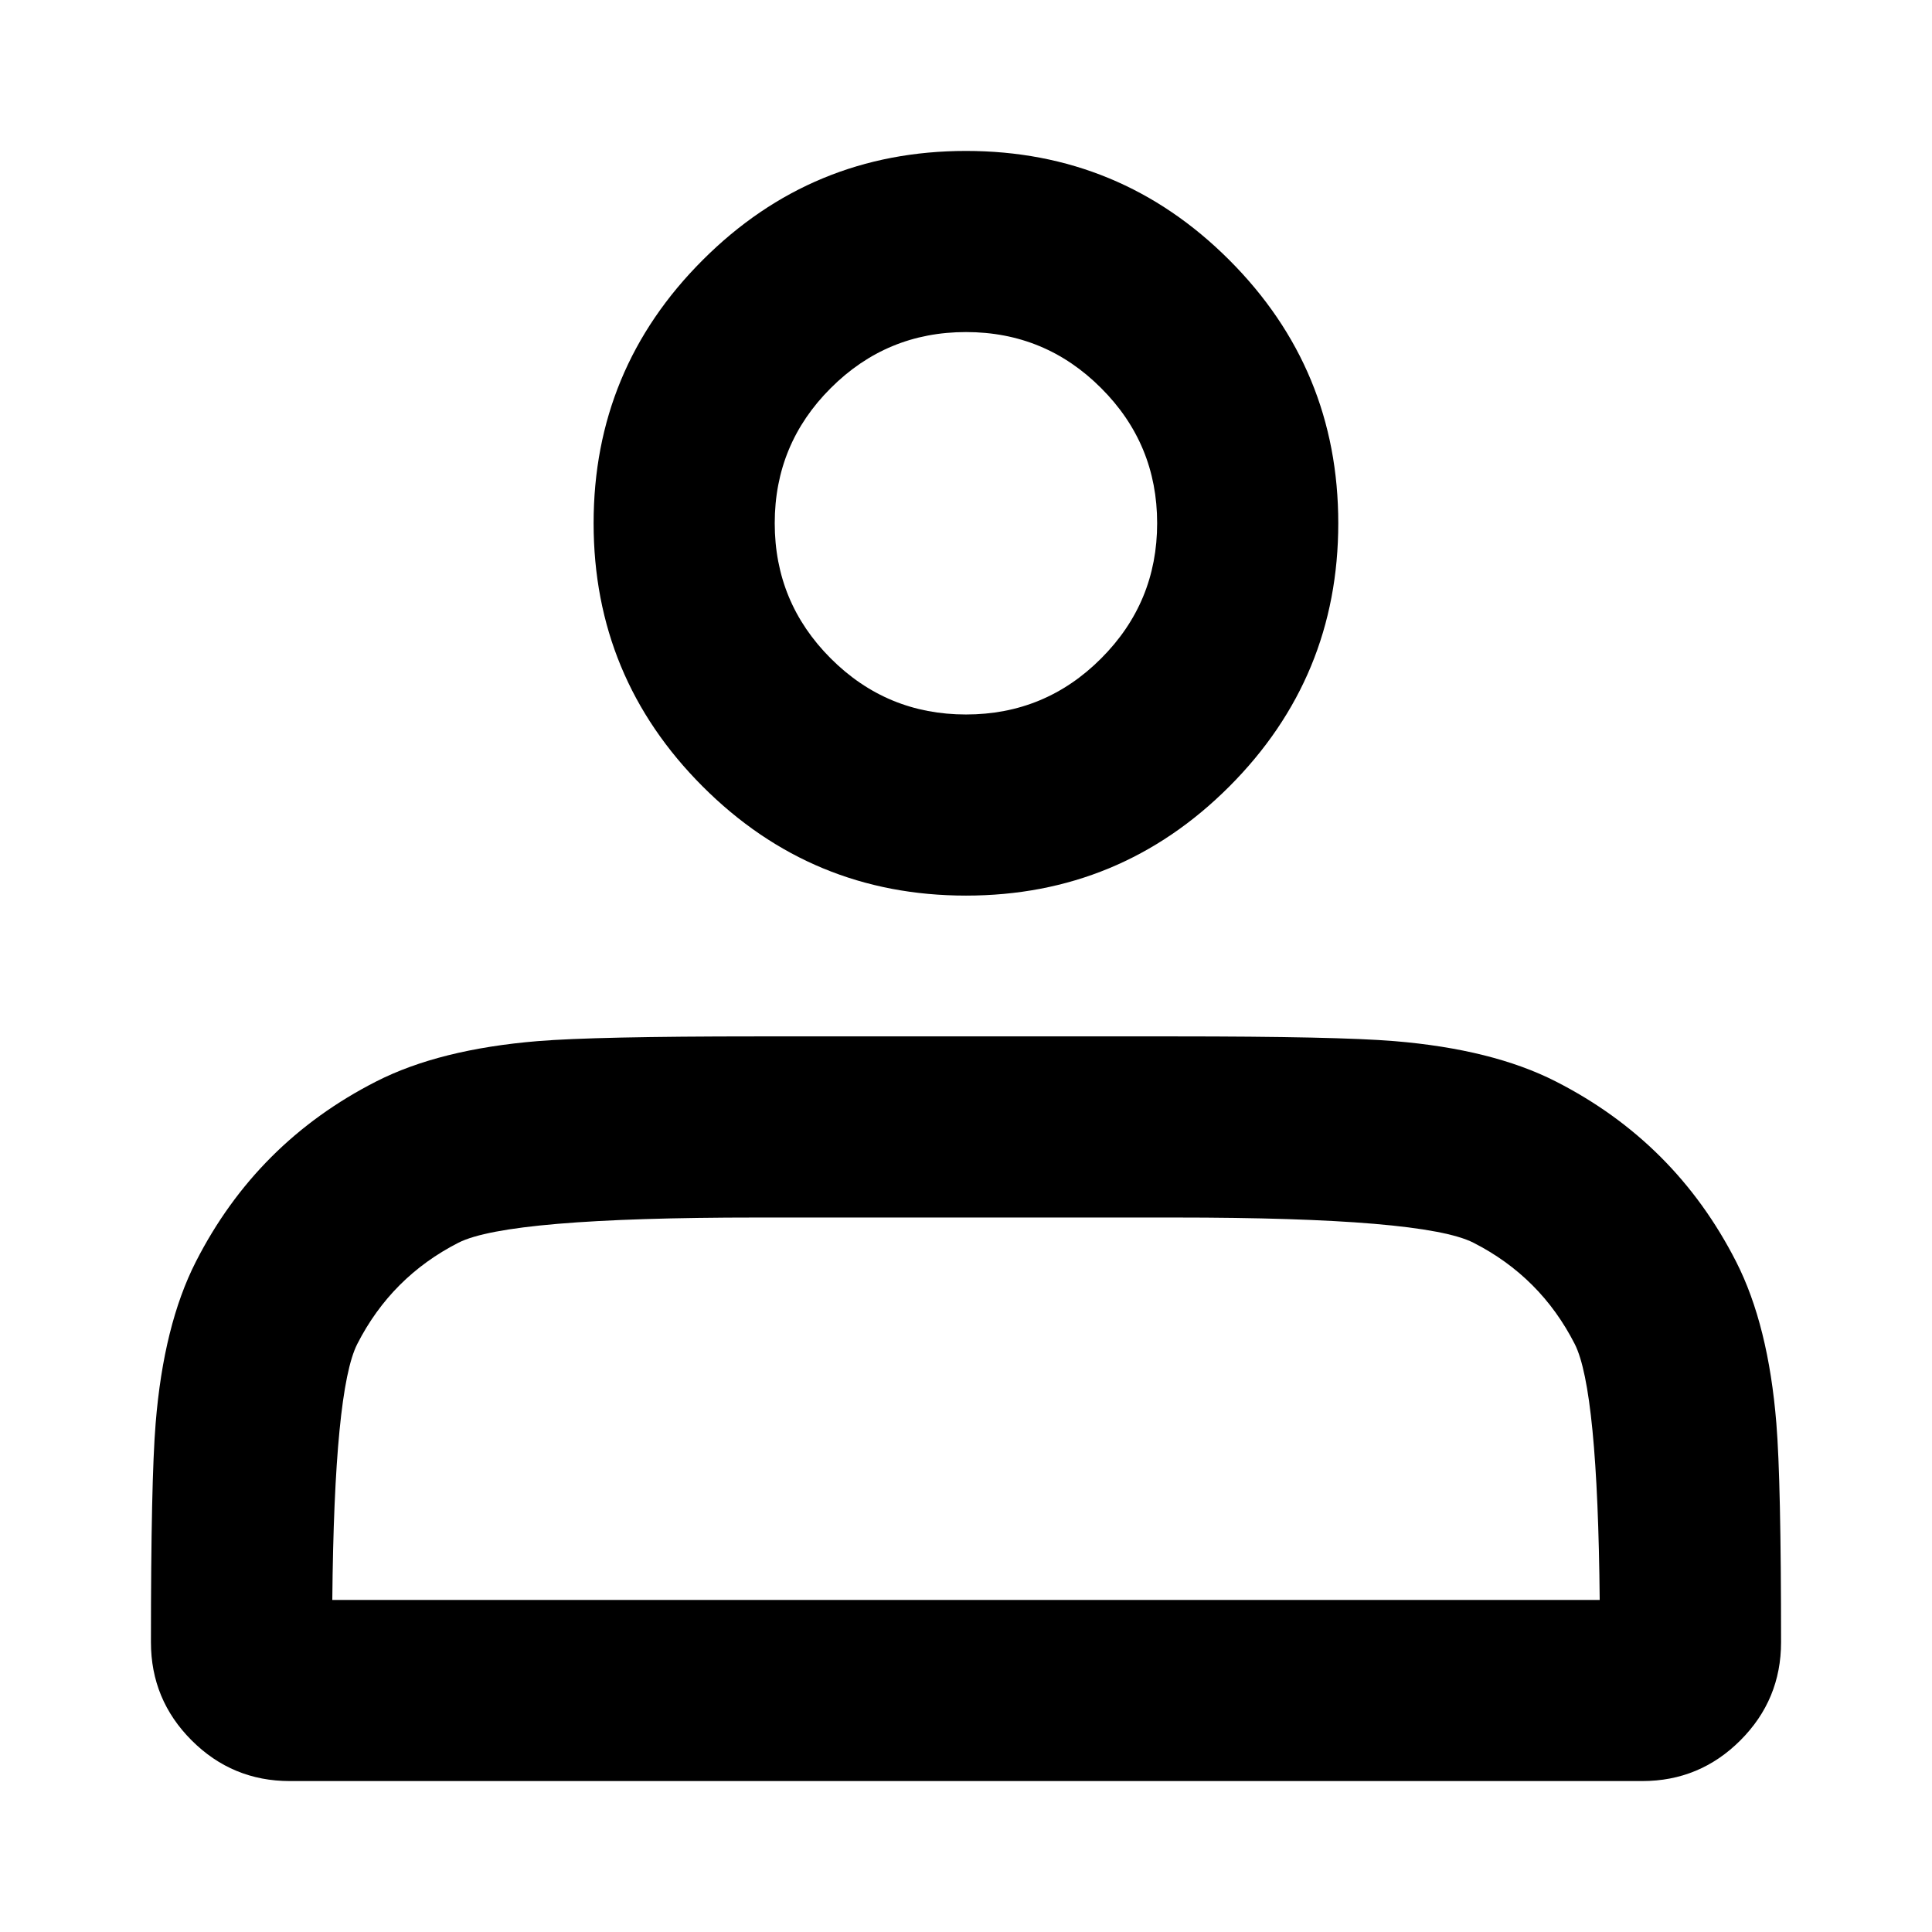 <svg xmlns="http://www.w3.org/2000/svg" xmlns:xlink="http://www.w3.org/1999/xlink" fill="currentColor" version="1.1" width="1em" height="1em" viewBox="0 0 16 16"><g><g><path d="M5.82,2.153Q4.916,3.056,4.916,4.333Q4.916,5.61,5.82,6.514Q6.723,7.417,8,7.417Q9.277,7.417,10.18,6.514Q11.083,5.61,11.083,4.333Q11.083,3.056,10.18,2.153Q9.277,1.25,8,1.25Q6.723,1.25,5.82,2.153ZM6.88,5.453Q6.416,4.989,6.416,4.333Q6.416,3.677,6.88,3.214Q7.344,2.75,8,2.75Q8.656,2.75,9.119,3.214Q9.583,3.677,9.583,4.333Q9.583,4.989,9.119,5.453Q8.656,5.917,8,5.917Q7.344,5.917,6.88,5.453ZM3.116,8.956Q2.126,9.46,1.622,10.449L1.622,10.449Q1.355,10.973,1.289,11.787Q1.25,12.263,1.25,13.6Q1.25,14.076,1.587,14.413Q1.924,14.75,2.4,14.75L13.6,14.75Q14.076,14.75,14.413,14.413Q14.75,14.076,14.75,13.6Q14.75,12.263,14.711,11.787Q14.645,10.973,14.378,10.449Q13.874,9.46,12.884,8.956Q12.36,8.689,11.546,8.622Q11.071,8.583,9.733,8.583L6.267,8.583Q4.929,8.583,4.454,8.622Q3.64,8.689,3.116,8.956ZM2.752,13.25Q2.768,11.504,2.959,11.13L2.959,11.13Q3.242,10.575,3.796,10.292Q4.206,10.083,6.267,10.083L9.733,10.083Q11.793,10.083,12.203,10.292Q12.758,10.575,13.041,11.13Q13.232,11.504,13.248,13.25L2.752,13.25Z" fill-rule="evenodd" fill="currentColor" fill-opacity="1"/></g></g></svg>